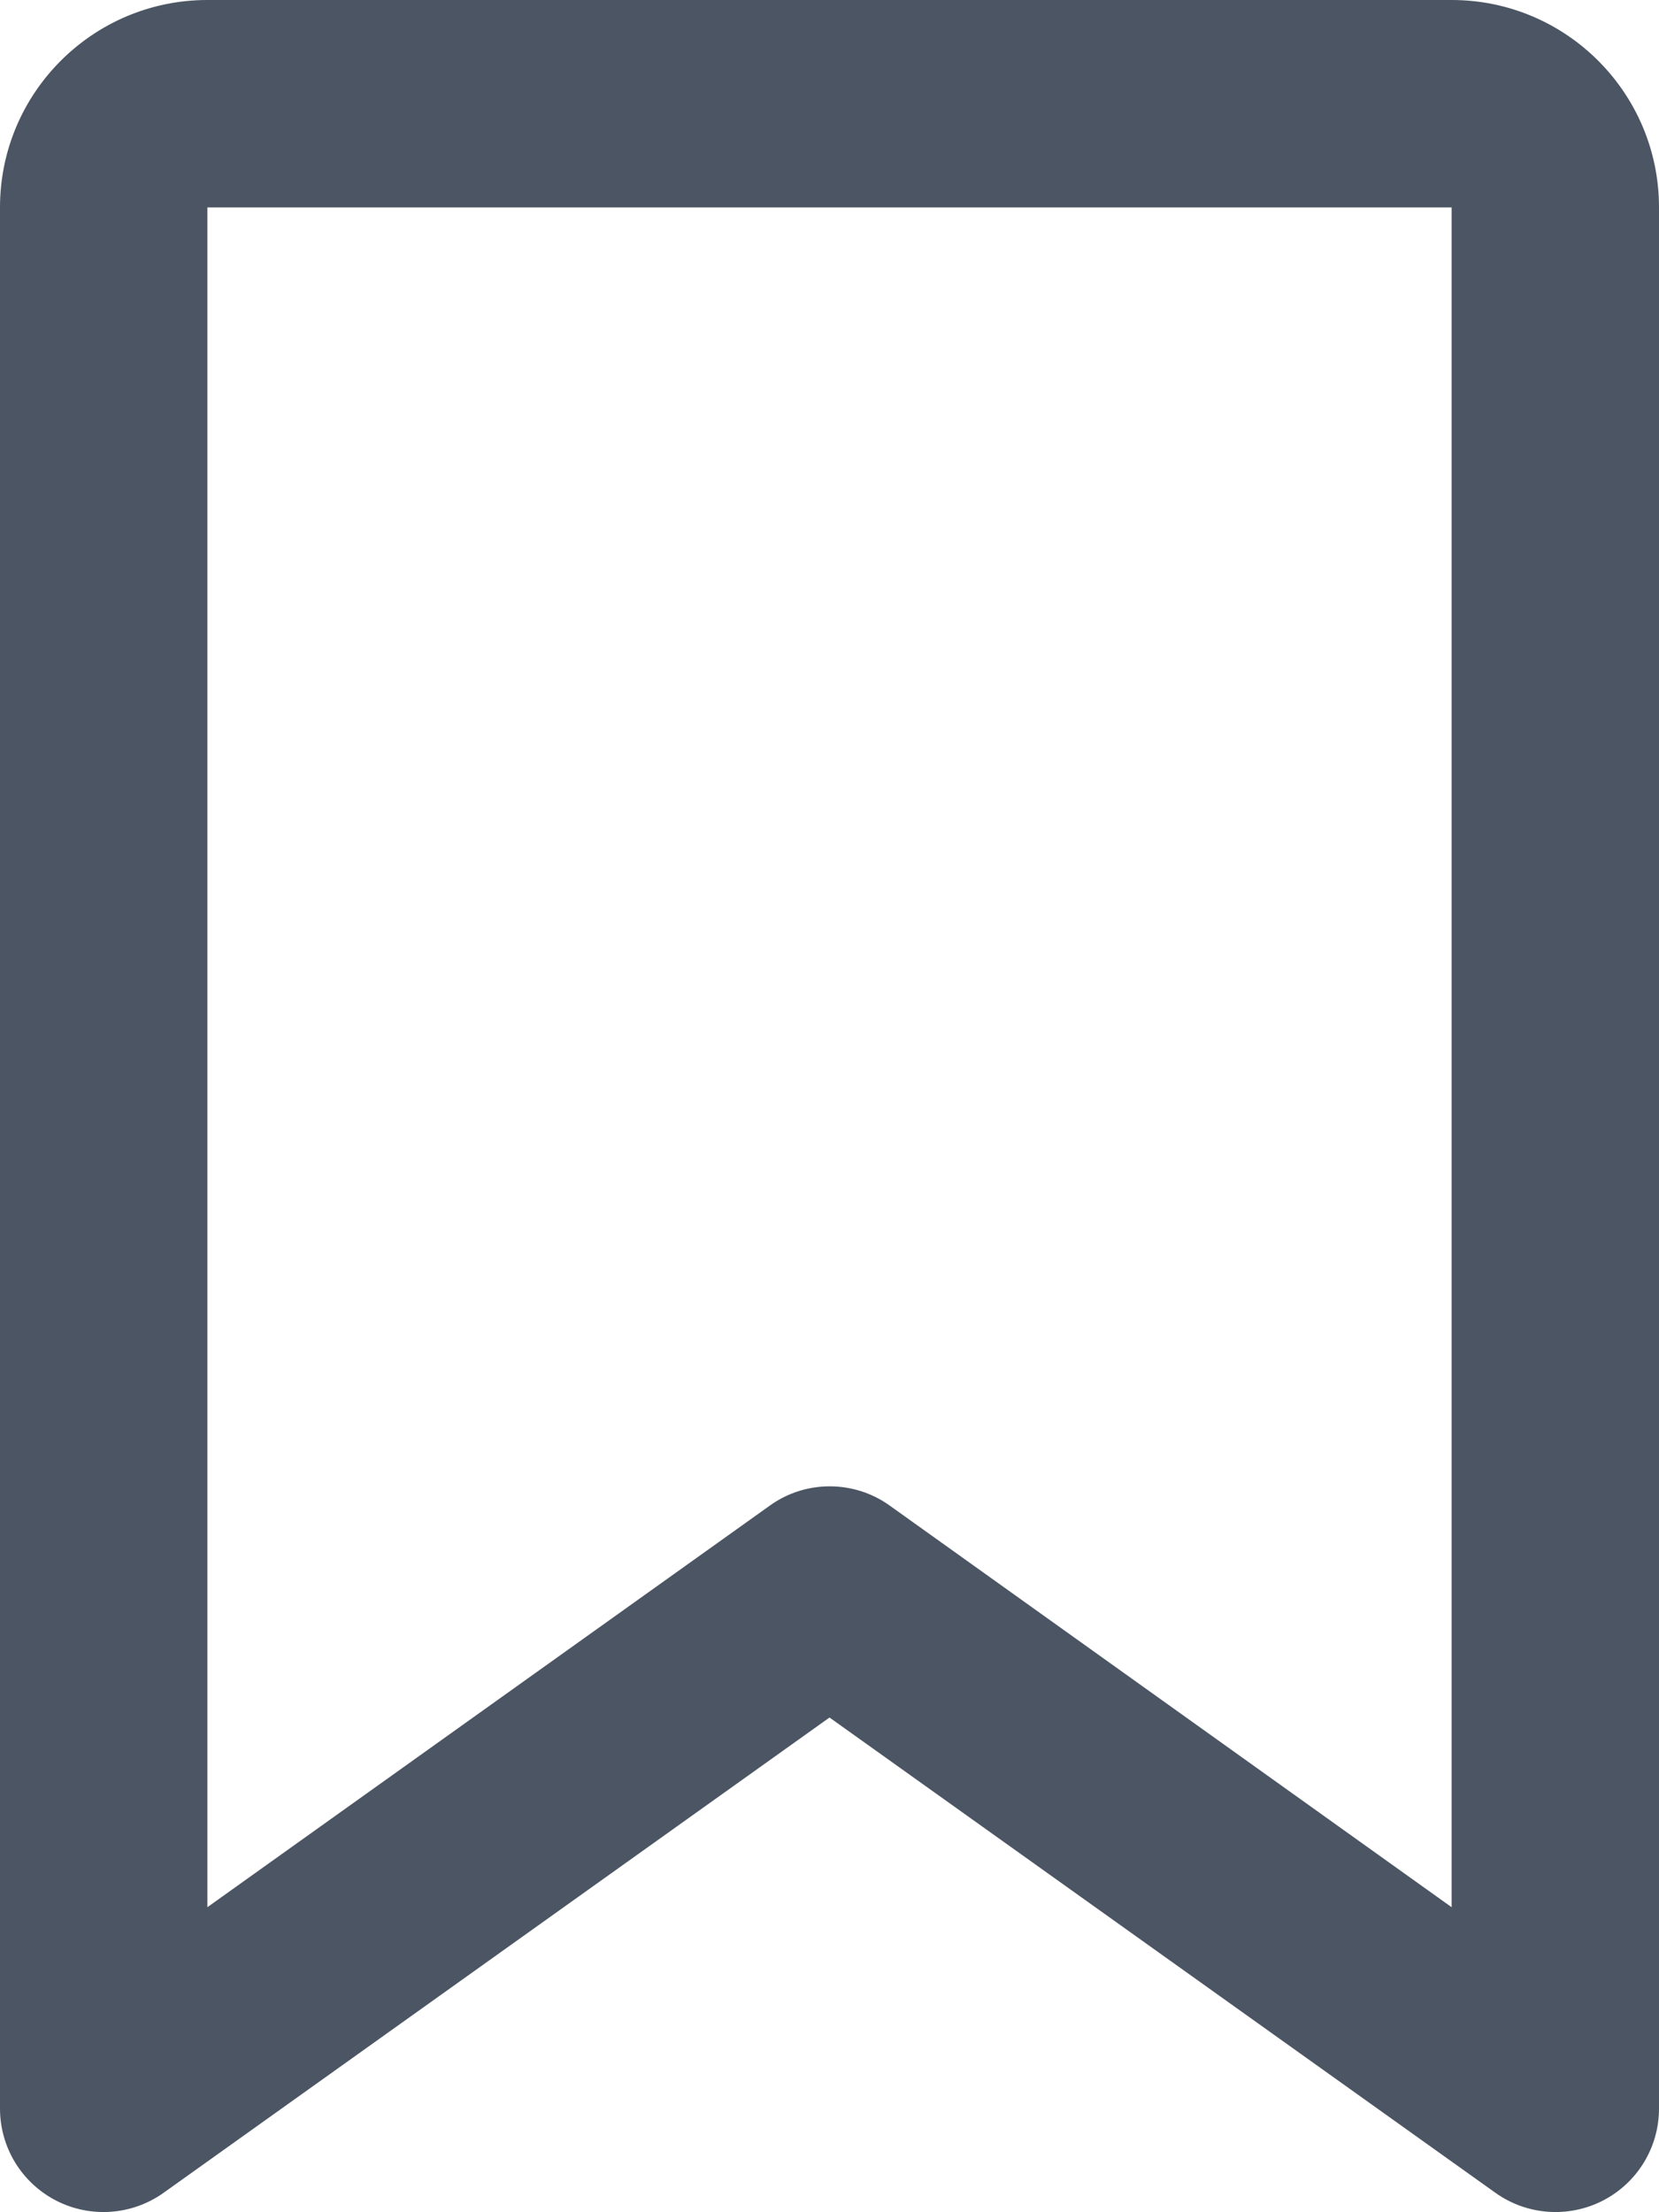 <svg width="12" height="16" viewBox="0 0 12 16" fill="none" xmlns="http://www.w3.org/2000/svg">
<path d="M0 1.5C0 0.672 0.672 0 1.5 0V1.5V13.794L5.566 10.891C5.825 10.703 6.178 10.703 6.438 10.891L10.5 13.794V1.5H1.5V0H10.5C11.328 0 12 0.672 12 1.5V15.25C12 15.531 11.844 15.787 11.594 15.916C11.344 16.044 11.044 16.022 10.816 15.859L6 12.422L1.184 15.859C0.956 16.022 0.656 16.044 0.406 15.916C0.156 15.787 0 15.531 0 15.25V1.5Z" fill="#4B5563"/>
</svg>
